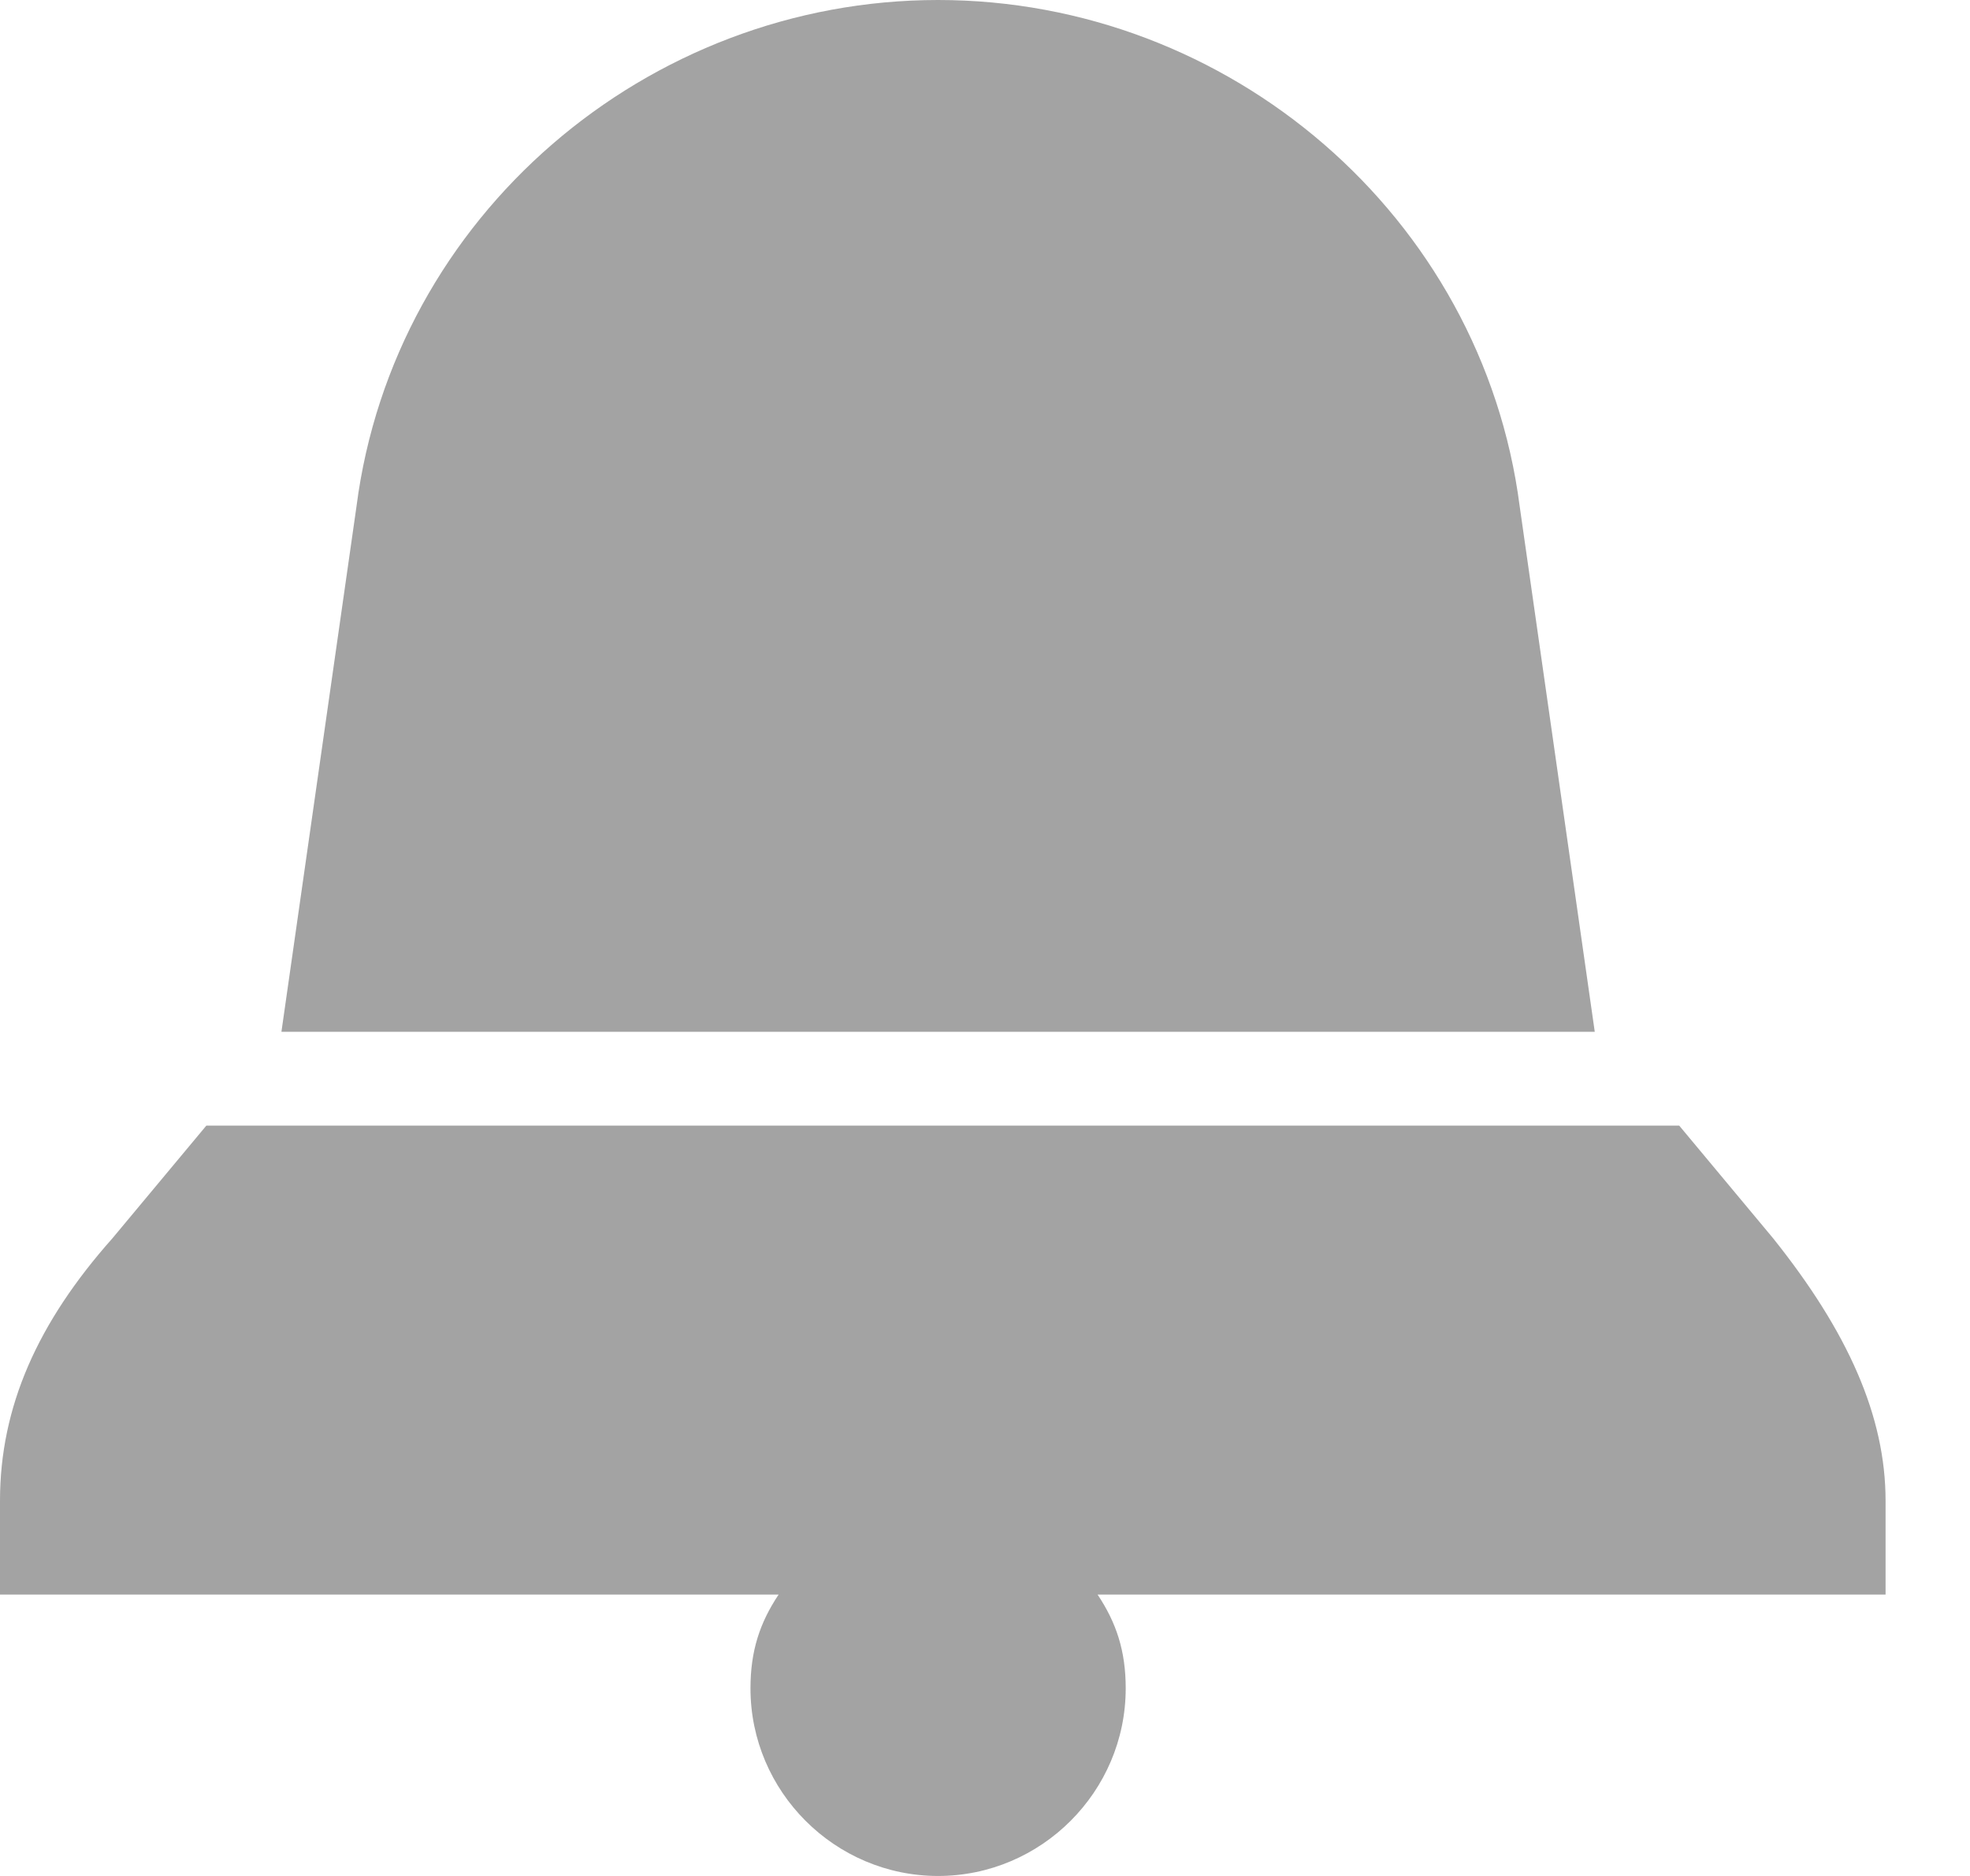 <svg width="21" height="20" viewBox="0 0 21 20" fill="none" xmlns="http://www.w3.org/2000/svg">
<path d="M11.7 17C11.9 17.3 12 17.6 12 18C12 19.1 11.1 20 10 20C8.9 20 8 19.1 8 18C8 17.6 8.1 17.3 8.3 17H0V16C0 15 0.4 14.1 1.2 13.2L2.2 12H17.9L18.9 13.2C19.7 14.2 20.1 15.1 20.1 16V17H11.7ZM16.2 5.4C15.8 2.3 13.1 0 10 0C6.9 0 4.2 2.3 3.8 5.4L3 11H17L16.2 5.4Z" fill="#666666" fill-opacity="0.6"/>
</svg>
